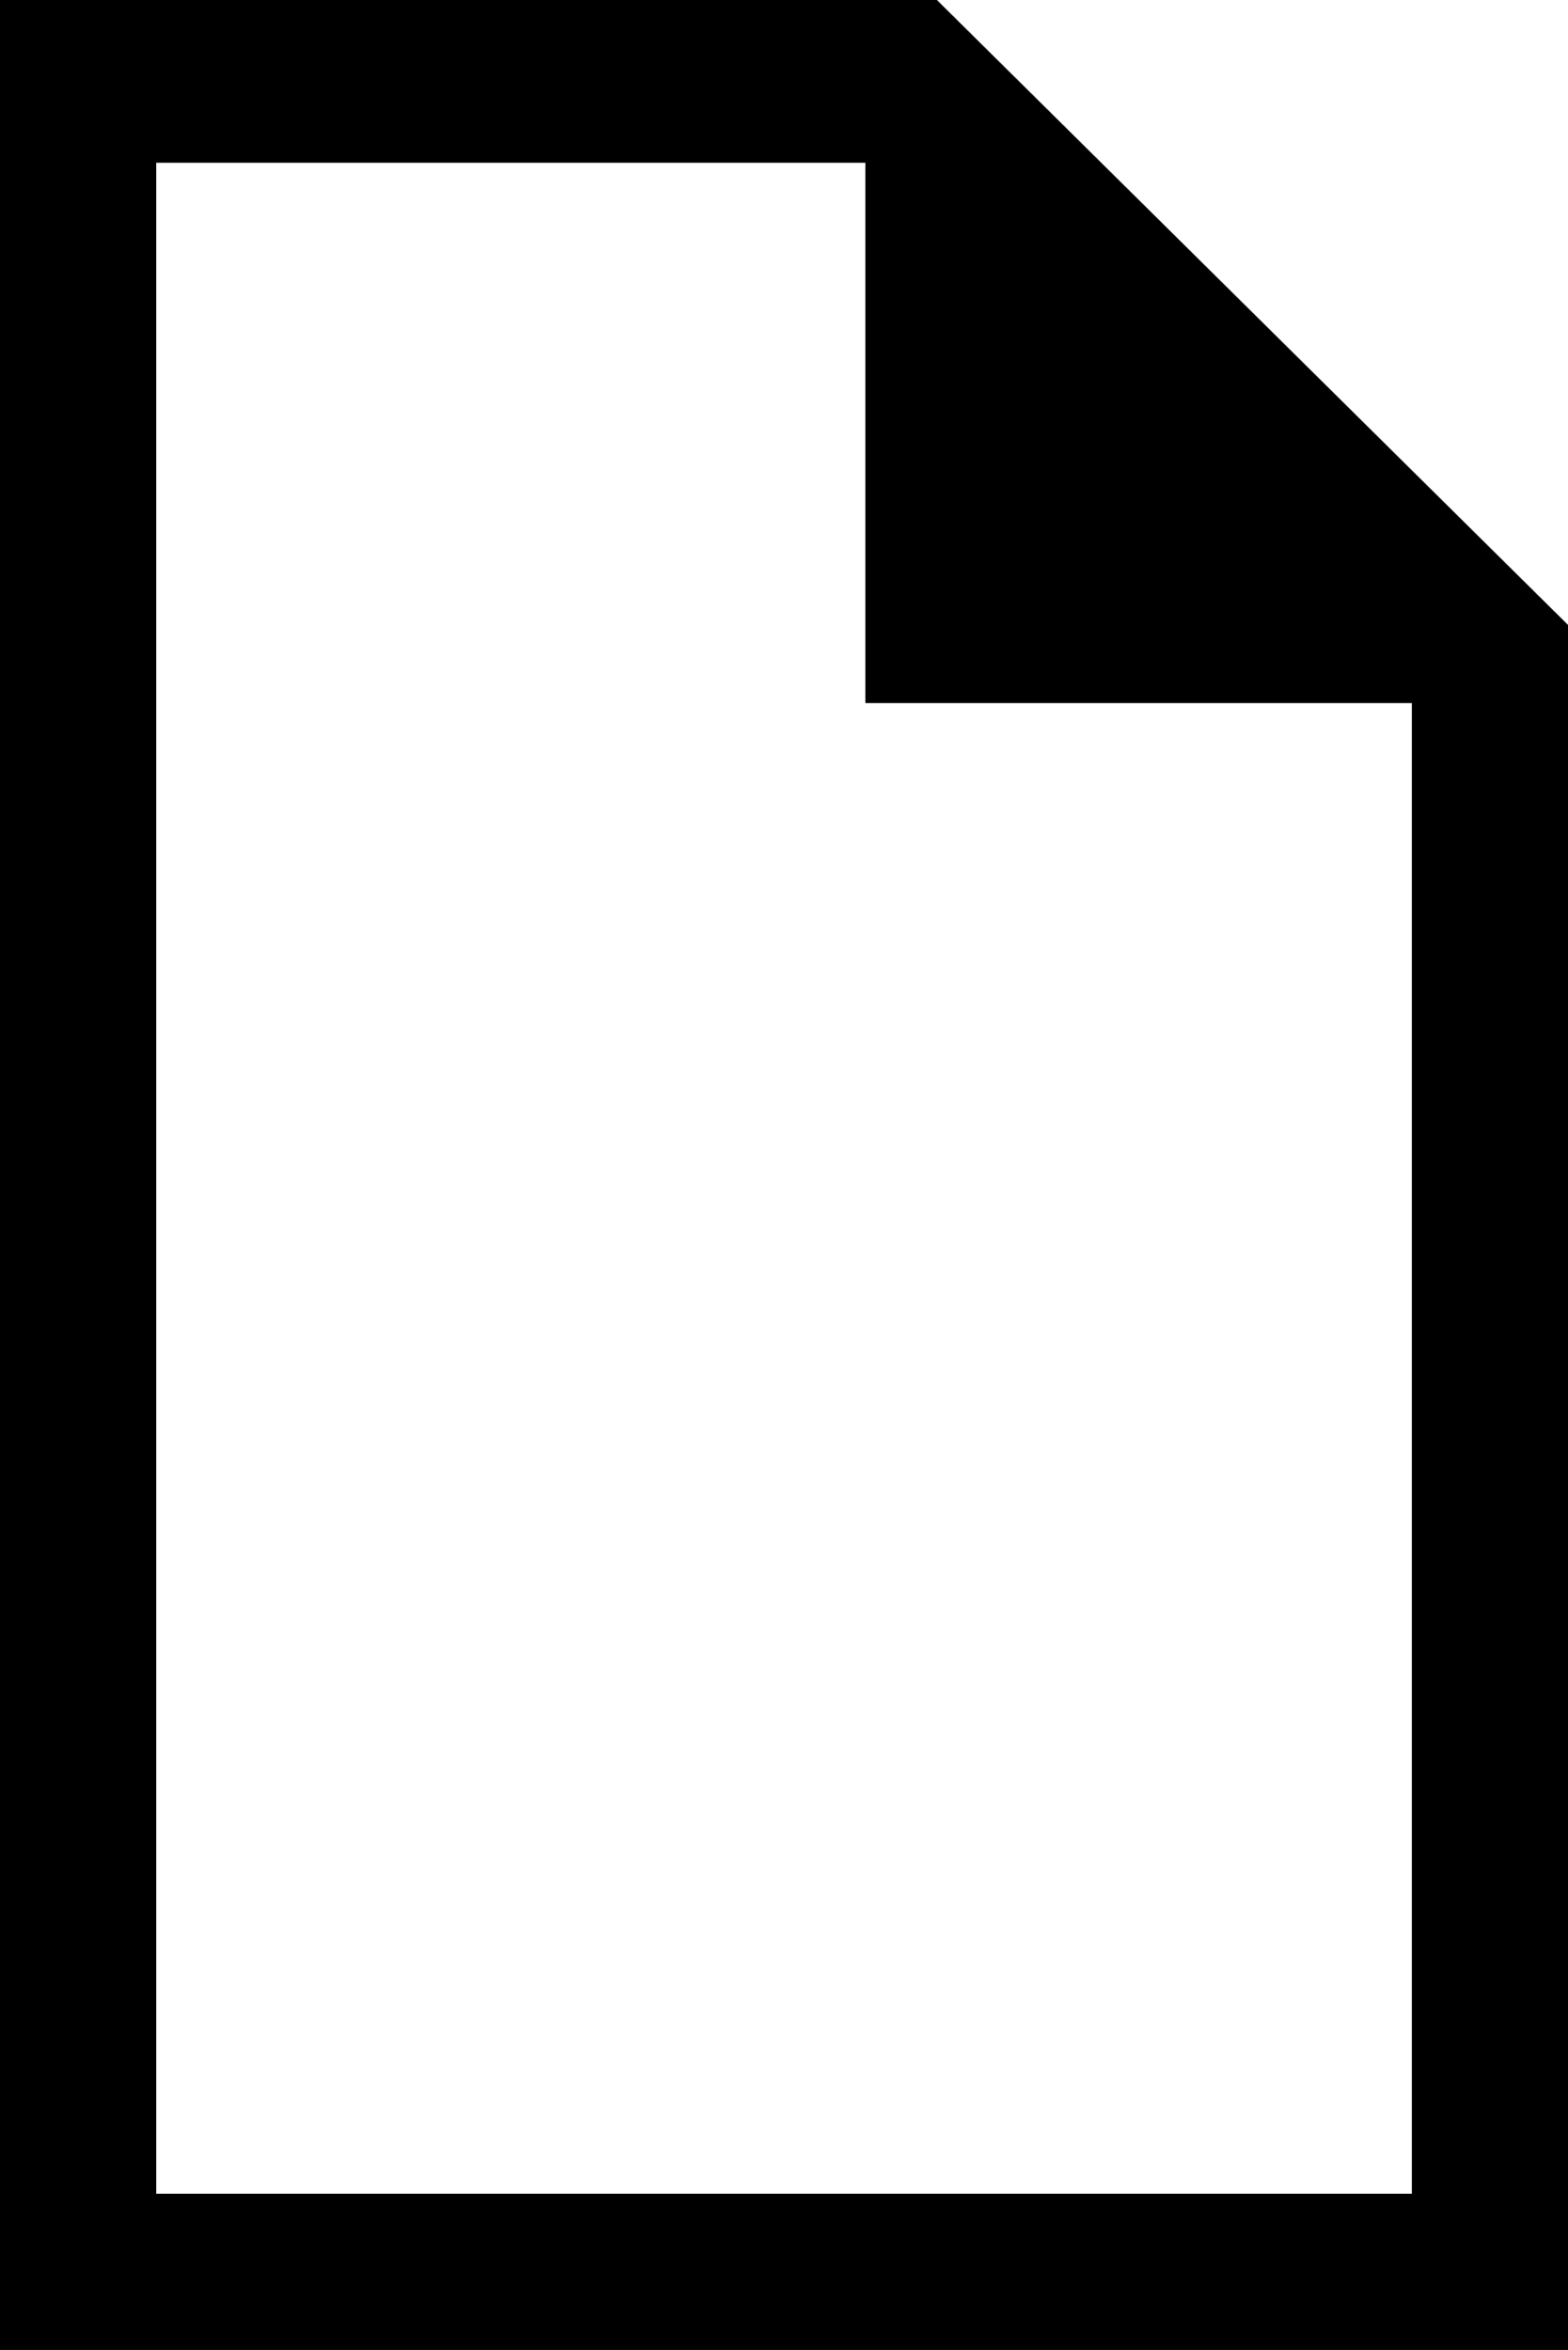 <?xml version="1.0" encoding="iso-8859-1"?>
<!-- Generator: Adobe Illustrator 18.0.0, SVG Export Plug-In . SVG Version: 6.00 Build 0)  -->
<!DOCTYPE svg PUBLIC "-//W3C//DTD SVG 1.1//EN" "http://www.w3.org/Graphics/SVG/1.1/DTD/svg11.dtd">
<svg version="1.1" xmlns="http://www.w3.org/2000/svg" xmlns:xlink="http://www.w3.org/1999/xlink" x="0px" y="0px"
	 viewBox="0 0 16.945 25.383" style="enable-background:new 0 0 16.945 25.383;" xml:space="preserve">
<g id="ico-file">
	<path d="M10.125,0l6.82,6.75v0.844v17.789H0V0h9.281H10.125z M15.258,7.594H9.352V1.758H1.688v21.938h13.57V7.594z"/>
</g>
<g id="Layer_1">
</g>
</svg>
